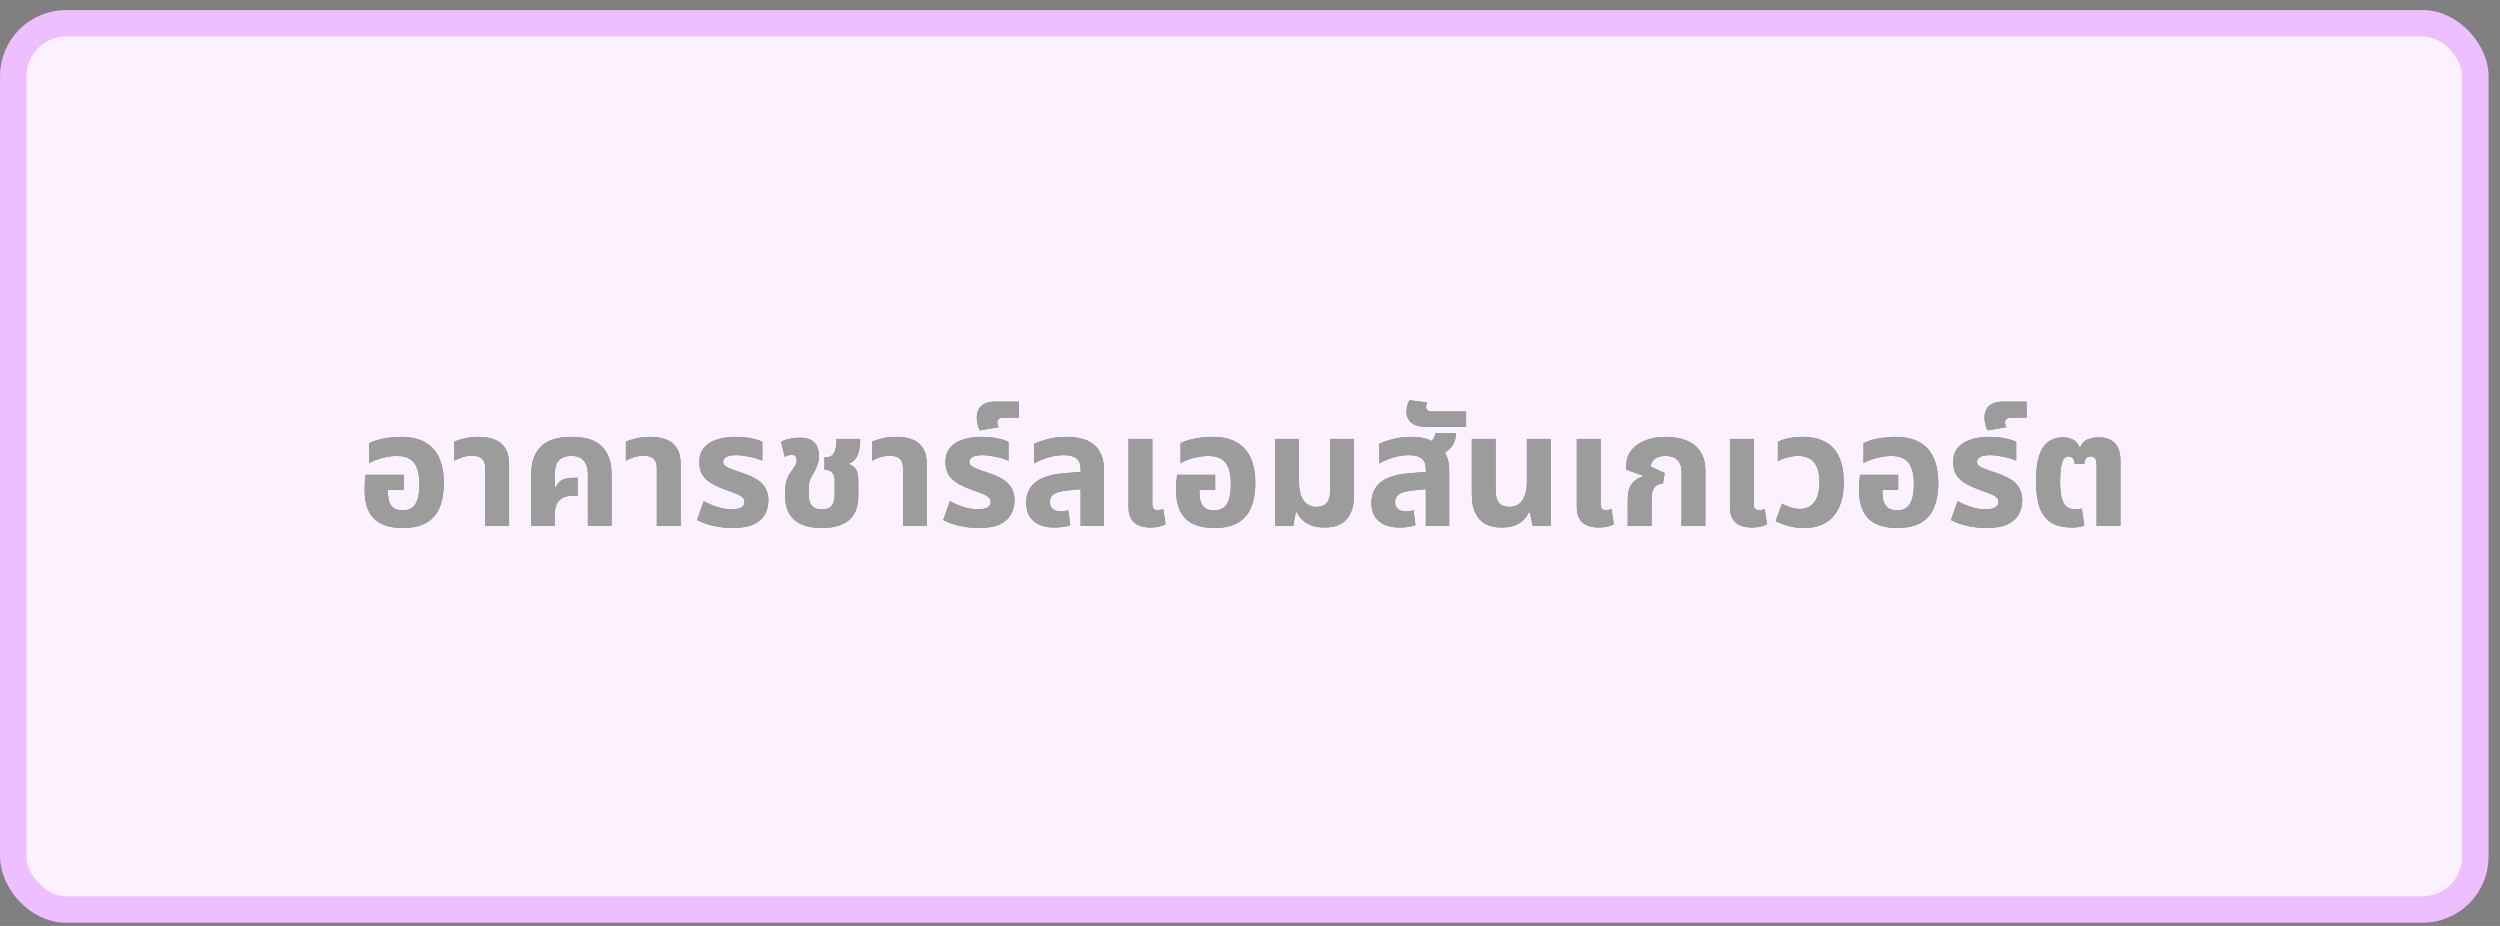 <svg width="189" height="70" viewBox="0 0 189 70" fill="none" xmlns="http://www.w3.org/2000/svg">
<rect x="0" y="0" width="189" height="70" fill="#808080" stroke="none"/>
<rect x="1.002" y="1.76" width="186.135" height="67" rx="4" fill="#FBF1FF"/>
<path d="M30.447 39.916C29.471 39.916 28.747 39.68 28.275 39.208C27.803 38.728 27.567 38.02 27.567 37.084C27.567 36.924 27.571 36.732 27.579 36.508C27.595 36.276 27.615 36.072 27.639 35.896H30.519V37.036H29.331V37.204C29.331 37.524 29.371 37.788 29.451 37.996C29.531 38.196 29.651 38.344 29.811 38.44C29.979 38.536 30.187 38.584 30.435 38.584C30.707 38.584 30.935 38.524 31.119 38.404C31.311 38.284 31.455 38.08 31.551 37.792C31.655 37.504 31.707 37.108 31.707 36.604C31.707 36.132 31.651 35.74 31.539 35.428C31.435 35.108 31.255 34.868 30.999 34.708C30.751 34.548 30.407 34.468 29.967 34.468C29.727 34.468 29.479 34.496 29.223 34.552C28.967 34.6 28.723 34.664 28.491 34.744C28.267 34.824 28.071 34.912 27.903 35.008V33.508C28.079 33.412 28.295 33.328 28.551 33.256C28.815 33.184 29.099 33.128 29.403 33.088C29.707 33.048 30.007 33.028 30.303 33.028C31.079 33.028 31.703 33.172 32.175 33.46C32.655 33.74 33.003 34.14 33.219 34.66C33.443 35.18 33.555 35.796 33.555 36.508C33.555 37.236 33.447 37.856 33.231 38.368C33.023 38.872 32.691 39.256 32.235 39.52C31.779 39.784 31.183 39.916 30.447 39.916ZM36.685 39.76V35.416C36.685 35.08 36.605 34.836 36.445 34.684C36.293 34.532 36.041 34.456 35.689 34.456C35.425 34.456 35.181 34.492 34.957 34.564C34.741 34.636 34.537 34.724 34.345 34.828V33.388C34.521 33.308 34.769 33.228 35.089 33.148C35.409 33.068 35.785 33.028 36.217 33.028C36.657 33.028 37.045 33.092 37.381 33.22C37.725 33.348 37.993 33.564 38.185 33.868C38.385 34.164 38.485 34.572 38.485 35.092V39.76H36.685ZM40.16 39.76V35.86C40.16 34.94 40.404 34.24 40.892 33.76C41.38 33.272 42.152 33.028 43.208 33.028C44.272 33.028 45.04 33.272 45.512 33.76C45.992 34.24 46.232 34.94 46.232 35.86V39.76H44.444V35.836C44.444 35.412 44.344 35.08 44.144 34.84C43.952 34.592 43.632 34.468 43.184 34.468C42.744 34.468 42.424 34.592 42.224 34.84C42.032 35.08 41.936 35.412 41.936 35.836V36.88L41.972 36.892C42.124 36.58 42.304 36.376 42.512 36.28C42.728 36.176 43.02 36.124 43.388 36.124H43.664V37.468H43.388C42.988 37.468 42.684 37.536 42.476 37.672C42.268 37.808 42.124 37.988 42.044 38.212C41.972 38.428 41.936 38.672 41.936 38.944V39.76H40.16ZM49.657 39.76V35.416C49.657 35.08 49.577 34.836 49.417 34.684C49.265 34.532 49.013 34.456 48.661 34.456C48.397 34.456 48.153 34.492 47.929 34.564C47.713 34.636 47.509 34.724 47.317 34.828V33.388C47.493 33.308 47.741 33.228 48.061 33.148C48.381 33.068 48.757 33.028 49.189 33.028C49.629 33.028 50.017 33.092 50.353 33.22C50.697 33.348 50.965 33.564 51.157 33.868C51.357 34.164 51.457 34.572 51.457 35.092V39.76H49.657ZM55.388 39.916C54.916 39.916 54.44 39.864 53.96 39.76C53.488 39.656 53.068 39.508 52.7 39.316L53.204 37.888C53.364 37.976 53.556 38.068 53.78 38.164C54.004 38.26 54.248 38.34 54.512 38.404C54.776 38.468 55.044 38.5 55.316 38.5C55.636 38.5 55.876 38.456 56.036 38.368C56.204 38.272 56.288 38.128 56.288 37.936C56.288 37.792 56.232 37.676 56.12 37.588C56.016 37.492 55.86 37.404 55.652 37.324C55.444 37.236 55.196 37.144 54.908 37.048C54.484 36.896 54.12 36.732 53.816 36.556C53.512 36.38 53.276 36.164 53.108 35.908C52.948 35.652 52.868 35.332 52.868 34.948C52.868 34.508 52.98 34.148 53.204 33.868C53.428 33.588 53.744 33.38 54.152 33.244C54.56 33.1 55.036 33.028 55.58 33.028C56.028 33.028 56.432 33.064 56.792 33.136C57.152 33.208 57.432 33.3 57.632 33.412V34.828C57.496 34.764 57.316 34.7 57.092 34.636C56.876 34.572 56.64 34.52 56.384 34.48C56.136 34.432 55.896 34.408 55.664 34.408C55.336 34.408 55.088 34.452 54.92 34.54C54.752 34.628 54.668 34.752 54.668 34.912C54.668 35.04 54.724 35.148 54.836 35.236C54.956 35.324 55.128 35.408 55.352 35.488C55.576 35.56 55.844 35.652 56.156 35.764C56.572 35.908 56.924 36.068 57.212 36.244C57.5 36.42 57.716 36.636 57.86 36.892C58.012 37.148 58.088 37.464 58.088 37.84C58.088 38.2 58.004 38.54 57.836 38.86C57.676 39.172 57.4 39.428 57.008 39.628C56.616 39.82 56.076 39.916 55.388 39.916ZM62.139 39.916C61.227 39.916 60.535 39.716 60.063 39.316C59.599 38.908 59.367 38.324 59.367 37.564V37.096C59.367 36.768 59.403 36.496 59.475 36.28C59.555 36.064 59.659 35.868 59.787 35.692C59.915 35.516 60.019 35.36 60.099 35.224C60.187 35.08 60.231 34.932 60.231 34.78C60.231 34.636 60.195 34.536 60.123 34.48C60.059 34.416 59.971 34.384 59.859 34.384C59.779 34.384 59.695 34.396 59.607 34.42C59.527 34.444 59.435 34.48 59.331 34.528L59.043 33.4C59.267 33.28 59.507 33.2 59.763 33.16C60.027 33.112 60.259 33.088 60.459 33.088C60.811 33.088 61.091 33.144 61.299 33.256C61.515 33.368 61.671 33.528 61.767 33.736C61.863 33.944 61.911 34.192 61.911 34.48C61.911 34.728 61.875 34.948 61.803 35.14C61.731 35.324 61.639 35.516 61.527 35.716C61.423 35.9 61.331 36.072 61.251 36.232C61.179 36.392 61.143 36.624 61.143 36.928V37.384C61.143 37.648 61.179 37.864 61.251 38.032C61.331 38.2 61.447 38.324 61.599 38.404C61.751 38.476 61.931 38.512 62.139 38.512C62.483 38.512 62.727 38.42 62.871 38.236C63.023 38.044 63.099 37.788 63.099 37.468V36.304C63.099 36.064 63.043 35.876 62.931 35.74C62.827 35.596 62.647 35.524 62.391 35.524H62.331V34.576H62.403C62.651 34.576 62.835 34.508 62.955 34.372C63.075 34.236 63.151 34.064 63.183 33.856C63.223 33.64 63.243 33.416 63.243 33.184H65.031C65.031 33.672 64.967 34.076 64.839 34.396C64.711 34.716 64.487 34.932 64.167 35.044V35.092C64.359 35.148 64.507 35.236 64.611 35.356C64.715 35.468 64.787 35.604 64.827 35.764C64.867 35.924 64.887 36.1 64.887 36.292V37.516C64.887 38.308 64.655 38.908 64.191 39.316C63.727 39.716 63.043 39.916 62.139 39.916ZM68.267 39.76V35.416C68.267 35.08 68.187 34.836 68.027 34.684C67.875 34.532 67.623 34.456 67.271 34.456C67.007 34.456 66.763 34.492 66.539 34.564C66.323 34.636 66.119 34.724 65.927 34.828V33.388C66.103 33.308 66.351 33.228 66.671 33.148C66.991 33.068 67.367 33.028 67.799 33.028C68.239 33.028 68.627 33.092 68.963 33.22C69.307 33.348 69.575 33.564 69.767 33.868C69.967 34.164 70.067 34.572 70.067 35.092V39.76H68.267ZM73.998 39.916C73.526 39.916 73.05 39.864 72.57 39.76C72.098 39.656 71.678 39.508 71.31 39.316L71.814 37.888C71.974 37.976 72.166 38.068 72.39 38.164C72.614 38.26 72.858 38.34 73.122 38.404C73.386 38.468 73.654 38.5 73.926 38.5C74.246 38.5 74.486 38.456 74.646 38.368C74.814 38.272 74.898 38.128 74.898 37.936C74.898 37.792 74.842 37.676 74.73 37.588C74.626 37.492 74.47 37.404 74.262 37.324C74.054 37.236 73.806 37.144 73.518 37.048C73.094 36.896 72.73 36.732 72.426 36.556C72.122 36.38 71.886 36.164 71.718 35.908C71.558 35.652 71.478 35.332 71.478 34.948C71.478 34.508 71.59 34.148 71.814 33.868C72.038 33.588 72.354 33.38 72.762 33.244C73.17 33.1 73.646 33.028 74.19 33.028C74.638 33.028 75.042 33.064 75.402 33.136C75.762 33.208 76.042 33.3 76.242 33.412V34.828C76.106 34.764 75.926 34.7 75.702 34.636C75.486 34.572 75.25 34.52 74.994 34.48C74.746 34.432 74.506 34.408 74.274 34.408C73.946 34.408 73.698 34.452 73.53 34.54C73.362 34.628 73.278 34.752 73.278 34.912C73.278 35.04 73.334 35.148 73.446 35.236C73.566 35.324 73.738 35.408 73.962 35.488C74.186 35.56 74.454 35.652 74.766 35.764C75.182 35.908 75.534 36.068 75.822 36.244C76.11 36.42 76.326 36.636 76.47 36.892C76.622 37.148 76.698 37.464 76.698 37.84C76.698 38.2 76.614 38.54 76.446 38.86C76.286 39.172 76.01 39.428 75.618 39.628C75.226 39.82 74.686 39.916 73.998 39.916ZM74.073 32.536C74.009 32.424 73.957 32.28 73.917 32.104C73.869 31.928 73.845 31.752 73.845 31.576C73.845 31.352 73.889 31.148 73.977 30.964C74.057 30.78 74.205 30.636 74.421 30.532C74.629 30.42 74.917 30.364 75.285 30.364H77.025V31.576H75.873C75.721 31.576 75.605 31.604 75.525 31.66C75.437 31.708 75.393 31.8 75.393 31.936C75.393 31.992 75.401 32.052 75.417 32.116C75.433 32.172 75.457 32.232 75.489 32.296L74.073 32.536ZM81.697 39.76V35.488C81.697 35.104 81.593 34.828 81.385 34.66C81.177 34.492 80.856 34.408 80.424 34.408C80.008 34.408 79.6 34.472 79.201 34.6C78.808 34.72 78.469 34.864 78.18 35.032V33.544C78.412 33.432 78.74 33.32 79.165 33.208C79.588 33.088 80.081 33.028 80.641 33.028C81.049 33.028 81.421 33.072 81.757 33.16C82.1 33.24 82.4 33.38 82.656 33.58C82.912 33.772 83.109 34.032 83.245 34.36C83.388 34.68 83.46 35.08 83.46 35.56V39.76H81.697ZM79.728 39.88C79.04 39.88 78.508 39.716 78.132 39.388C77.764 39.06 77.581 38.6 77.581 38.008C77.581 37.368 77.808 36.856 78.264 36.472C78.728 36.088 79.457 35.856 80.448 35.776L81.984 35.656V36.952L80.653 37.084C80.172 37.132 79.837 37.228 79.644 37.372C79.46 37.516 79.368 37.708 79.368 37.948C79.368 38.188 79.445 38.368 79.597 38.488C79.757 38.608 79.96 38.668 80.209 38.668C80.305 38.668 80.4 38.66 80.496 38.644C80.593 38.62 80.68 38.596 80.76 38.572L80.916 39.7C80.764 39.756 80.585 39.8 80.376 39.832C80.168 39.864 79.953 39.88 79.728 39.88ZM86.984 39.88C86.624 39.88 86.32 39.824 86.072 39.712C85.824 39.6 85.636 39.432 85.508 39.208C85.38 38.976 85.316 38.688 85.316 38.344V33.184H87.116V38.128C87.116 38.28 87.148 38.392 87.212 38.464C87.284 38.536 87.392 38.572 87.536 38.572C87.6 38.572 87.668 38.564 87.74 38.548C87.812 38.532 87.88 38.512 87.944 38.488L88.112 39.64C87.96 39.72 87.788 39.78 87.596 39.82C87.404 39.86 87.2 39.88 86.984 39.88ZM91.795 39.916C90.819 39.916 90.095 39.68 89.623 39.208C89.151 38.728 88.915 38.02 88.915 37.084C88.915 36.924 88.919 36.732 88.927 36.508C88.943 36.276 88.963 36.072 88.987 35.896H91.867V37.036H90.679V37.204C90.679 37.524 90.719 37.788 90.799 37.996C90.879 38.196 90.999 38.344 91.159 38.44C91.327 38.536 91.535 38.584 91.783 38.584C92.055 38.584 92.283 38.524 92.467 38.404C92.659 38.284 92.803 38.08 92.899 37.792C93.003 37.504 93.055 37.108 93.055 36.604C93.055 36.132 92.999 35.74 92.887 35.428C92.783 35.108 92.603 34.868 92.347 34.708C92.099 34.548 91.755 34.468 91.315 34.468C91.075 34.468 90.827 34.496 90.571 34.552C90.315 34.6 90.071 34.664 89.839 34.744C89.615 34.824 89.419 34.912 89.251 35.008V33.508C89.427 33.412 89.643 33.328 89.899 33.256C90.163 33.184 90.447 33.128 90.751 33.088C91.055 33.048 91.355 33.028 91.651 33.028C92.427 33.028 93.051 33.172 93.523 33.46C94.003 33.74 94.351 34.14 94.567 34.66C94.791 35.18 94.903 35.796 94.903 36.508C94.903 37.236 94.795 37.856 94.579 38.368C94.371 38.872 94.039 39.256 93.583 39.52C93.127 39.784 92.531 39.916 91.795 39.916ZM100.168 39.88C99.6 39.88 99.14 39.772 98.788 39.556C98.444 39.34 98.2 39.064 98.056 38.728H97.96L97.768 39.76H96.4V33.184H98.2V36.328C98.2 36.784 98.252 37.16 98.356 37.456C98.46 37.744 98.612 37.96 98.812 38.104C99.012 38.248 99.252 38.32 99.532 38.32C99.868 38.32 100.124 38.22 100.3 38.02C100.476 37.82 100.564 37.5 100.564 37.06V33.184H102.364V37.456C102.364 37.976 102.28 38.416 102.112 38.776C101.952 39.136 101.708 39.412 101.38 39.604C101.052 39.788 100.648 39.88 100.168 39.88ZM107.794 39.76V35.488C107.794 35.104 107.69 34.828 107.482 34.66C107.274 34.492 106.954 34.408 106.522 34.408C106.106 34.408 105.698 34.472 105.298 34.6C104.906 34.72 104.566 34.864 104.278 35.032V33.544C104.51 33.432 104.838 33.32 105.262 33.208C105.686 33.088 106.174 33.028 106.726 33.028C107.15 33.028 107.53 33.08 107.866 33.184C108.21 33.288 108.458 33.492 108.61 33.796C108.946 33.9 109.186 34.104 109.33 34.408C109.482 34.704 109.558 35.088 109.558 35.56V39.76H107.794ZM105.826 39.88C105.138 39.88 104.606 39.716 104.23 39.388C103.862 39.06 103.678 38.6 103.678 38.008C103.678 37.368 103.906 36.856 104.362 36.472C104.826 36.088 105.554 35.856 106.546 35.776L108.082 35.656V36.952L106.75 37.084C106.27 37.132 105.934 37.228 105.742 37.372C105.558 37.516 105.466 37.708 105.466 37.948C105.466 38.188 105.542 38.368 105.694 38.488C105.854 38.608 106.058 38.668 106.306 38.668C106.402 38.668 106.498 38.66 106.594 38.644C106.69 38.62 106.778 38.596 106.858 38.572L107.014 39.7C106.862 39.756 106.682 39.8 106.474 39.832C106.266 39.864 106.05 39.88 105.826 39.88ZM108.574 34.492L107.59 33.664C107.87 33.568 108.09 33.448 108.25 33.304C108.41 33.152 108.494 32.968 108.502 32.752H110.074C110.074 33 110.022 33.24 109.918 33.472C109.822 33.696 109.662 33.896 109.438 34.072C109.222 34.248 108.934 34.388 108.574 34.492ZM107.811 32.272C107.435 32.272 107.139 32.216 106.923 32.104C106.707 31.992 106.555 31.852 106.467 31.684C106.371 31.508 106.323 31.324 106.323 31.132C106.323 30.996 106.343 30.852 106.383 30.7C106.423 30.54 106.483 30.392 106.563 30.256L107.871 30.424C107.855 30.48 107.843 30.54 107.835 30.604C107.819 30.66 107.811 30.712 107.811 30.76C107.811 30.872 107.847 30.96 107.919 31.024C107.983 31.08 108.095 31.108 108.255 31.108H110.835V32.272H107.811ZM113.513 39.88C113.025 39.88 112.613 39.788 112.277 39.604C111.949 39.412 111.697 39.128 111.521 38.752C111.353 38.376 111.269 37.916 111.269 37.372V33.184H113.069V37.06C113.069 37.5 113.157 37.82 113.333 38.02C113.509 38.22 113.765 38.32 114.101 38.32C114.525 38.32 114.853 38.16 115.085 37.84C115.317 37.512 115.433 37.008 115.433 36.328V33.184H117.233V39.76H115.865L115.673 38.752H115.565C115.429 39.072 115.193 39.34 114.857 39.556C114.529 39.772 114.081 39.88 113.513 39.88ZM120.875 39.88C120.515 39.88 120.211 39.824 119.963 39.712C119.715 39.6 119.527 39.432 119.399 39.208C119.271 38.976 119.207 38.688 119.207 38.344V33.184H121.007V38.128C121.007 38.28 121.039 38.392 121.103 38.464C121.175 38.536 121.283 38.572 121.427 38.572C121.491 38.572 121.559 38.564 121.631 38.548C121.703 38.532 121.771 38.512 121.835 38.488L122.003 39.64C121.851 39.72 121.679 39.78 121.487 39.82C121.295 39.86 121.091 39.88 120.875 39.88ZM123.057 39.76V37.756C123.057 37.252 123.157 36.864 123.357 36.592C123.557 36.32 123.841 36.128 124.209 36.016L124.221 35.968L122.937 35.5V35.188C122.937 34.796 123.053 34.436 123.285 34.108C123.517 33.78 123.857 33.52 124.305 33.328C124.761 33.128 125.313 33.028 125.961 33.028C126.569 33.028 127.093 33.124 127.533 33.316C127.973 33.5 128.313 33.78 128.553 34.156C128.801 34.524 128.925 34.992 128.925 35.56V39.76H127.125V35.668C127.125 35.268 127.017 34.968 126.801 34.768C126.593 34.568 126.297 34.468 125.913 34.468C125.545 34.468 125.269 34.548 125.085 34.708C124.901 34.86 124.801 35.048 124.785 35.272L125.853 35.764L125.721 36.544C125.433 36.56 125.217 36.664 125.073 36.856C124.929 37.048 124.857 37.308 124.857 37.636V39.76H123.057ZM132.453 39.88C132.093 39.88 131.789 39.824 131.541 39.712C131.293 39.6 131.105 39.432 130.977 39.208C130.849 38.976 130.785 38.688 130.785 38.344V33.184H132.585V38.128C132.585 38.28 132.617 38.392 132.681 38.464C132.753 38.536 132.861 38.572 133.005 38.572C133.069 38.572 133.137 38.564 133.209 38.548C133.281 38.532 133.349 38.512 133.413 38.488L133.581 39.64C133.429 39.72 133.257 39.78 133.065 39.82C132.873 39.86 132.669 39.88 132.453 39.88ZM136.4 39.916C135.992 39.916 135.608 39.868 135.248 39.772C134.888 39.684 134.552 39.556 134.24 39.388L134.72 38.08C134.896 38.184 135.108 38.276 135.356 38.356C135.604 38.436 135.848 38.476 136.088 38.476C136.536 38.476 136.892 38.308 137.156 37.972C137.42 37.628 137.552 37.116 137.552 36.436C137.552 35.796 137.42 35.308 137.156 34.972C136.892 34.636 136.48 34.468 135.92 34.468C135.656 34.468 135.384 34.508 135.104 34.588C134.824 34.66 134.592 34.752 134.408 34.864V33.388C134.656 33.276 134.936 33.188 135.248 33.124C135.56 33.06 135.892 33.028 136.244 33.028C136.98 33.028 137.58 33.164 138.044 33.436C138.508 33.708 138.848 34.1 139.064 34.612C139.28 35.116 139.388 35.724 139.388 36.436C139.388 37.572 139.128 38.436 138.608 39.028C138.088 39.62 137.352 39.916 136.4 39.916ZM143.428 39.916C142.452 39.916 141.728 39.68 141.256 39.208C140.784 38.728 140.548 38.02 140.548 37.084C140.548 36.924 140.552 36.732 140.56 36.508C140.576 36.276 140.596 36.072 140.62 35.896H143.5V37.036H142.312V37.204C142.312 37.524 142.352 37.788 142.432 37.996C142.512 38.196 142.632 38.344 142.792 38.44C142.96 38.536 143.168 38.584 143.416 38.584C143.688 38.584 143.916 38.524 144.1 38.404C144.292 38.284 144.436 38.08 144.532 37.792C144.636 37.504 144.688 37.108 144.688 36.604C144.688 36.132 144.632 35.74 144.52 35.428C144.416 35.108 144.236 34.868 143.98 34.708C143.732 34.548 143.388 34.468 142.948 34.468C142.708 34.468 142.46 34.496 142.204 34.552C141.948 34.6 141.704 34.664 141.472 34.744C141.248 34.824 141.052 34.912 140.884 35.008V33.508C141.06 33.412 141.276 33.328 141.532 33.256C141.796 33.184 142.08 33.128 142.384 33.088C142.688 33.048 142.988 33.028 143.284 33.028C144.06 33.028 144.684 33.172 145.156 33.46C145.636 33.74 145.984 34.14 146.2 34.66C146.424 35.18 146.536 35.796 146.536 36.508C146.536 37.236 146.428 37.856 146.212 38.368C146.004 38.872 145.672 39.256 145.216 39.52C144.76 39.784 144.164 39.916 143.428 39.916ZM150.181 39.916C149.709 39.916 149.233 39.864 148.753 39.76C148.281 39.656 147.861 39.508 147.493 39.316L147.997 37.888C148.157 37.976 148.349 38.068 148.573 38.164C148.797 38.26 149.041 38.34 149.305 38.404C149.569 38.468 149.837 38.5 150.109 38.5C150.429 38.5 150.669 38.456 150.829 38.368C150.997 38.272 151.081 38.128 151.081 37.936C151.081 37.792 151.025 37.676 150.913 37.588C150.809 37.492 150.653 37.404 150.445 37.324C150.237 37.236 149.989 37.144 149.701 37.048C149.277 36.896 148.913 36.732 148.609 36.556C148.305 36.38 148.069 36.164 147.901 35.908C147.741 35.652 147.661 35.332 147.661 34.948C147.661 34.508 147.773 34.148 147.997 33.868C148.221 33.588 148.537 33.38 148.945 33.244C149.353 33.1 149.829 33.028 150.373 33.028C150.821 33.028 151.225 33.064 151.585 33.136C151.945 33.208 152.225 33.3 152.425 33.412V34.828C152.289 34.764 152.109 34.7 151.885 34.636C151.669 34.572 151.433 34.52 151.177 34.48C150.929 34.432 150.689 34.408 150.457 34.408C150.129 34.408 149.881 34.452 149.713 34.54C149.545 34.628 149.461 34.752 149.461 34.912C149.461 35.04 149.517 35.148 149.629 35.236C149.749 35.324 149.921 35.408 150.145 35.488C150.369 35.56 150.637 35.652 150.949 35.764C151.365 35.908 151.717 36.068 152.005 36.244C152.293 36.42 152.509 36.636 152.653 36.892C152.805 37.148 152.881 37.464 152.881 37.84C152.881 38.2 152.797 38.54 152.629 38.86C152.469 39.172 152.193 39.428 151.801 39.628C151.409 39.82 150.869 39.916 150.181 39.916ZM150.257 32.536C150.193 32.424 150.141 32.28 150.101 32.104C150.053 31.928 150.029 31.752 150.029 31.576C150.029 31.352 150.073 31.148 150.161 30.964C150.241 30.78 150.389 30.636 150.605 30.532C150.813 30.42 151.101 30.364 151.469 30.364H153.209V31.576H152.057C151.905 31.576 151.789 31.604 151.709 31.66C151.621 31.708 151.577 31.8 151.577 31.936C151.577 31.992 151.585 32.052 151.601 32.116C151.617 32.172 151.641 32.232 151.673 32.296L150.257 32.536ZM156.644 39.88C155.932 39.88 155.376 39.736 154.976 39.448C154.584 39.152 154.308 38.744 154.148 38.224C153.996 37.696 153.92 37.084 153.92 36.388C153.92 35.612 153.996 34.98 154.148 34.492C154.3 34.004 154.528 33.644 154.832 33.412C155.144 33.18 155.524 33.064 155.972 33.064C156.252 33.064 156.496 33.12 156.704 33.232C156.92 33.336 157.092 33.532 157.22 33.82H157.268C157.38 33.524 157.564 33.324 157.82 33.22C158.076 33.116 158.352 33.064 158.648 33.064C159.2 33.064 159.612 33.212 159.884 33.508C160.164 33.804 160.304 34.236 160.304 34.804V39.76H158.504V35.14C158.504 34.892 158.464 34.724 158.384 34.636C158.304 34.548 158.196 34.504 158.06 34.504C157.908 34.504 157.792 34.548 157.712 34.636C157.64 34.724 157.592 34.872 157.568 35.08H156.86C156.828 34.848 156.768 34.696 156.68 34.624C156.592 34.544 156.488 34.504 156.368 34.504C156.168 34.504 156.012 34.648 155.9 34.936C155.796 35.224 155.744 35.712 155.744 36.4C155.744 36.848 155.776 37.232 155.84 37.552C155.912 37.864 156.032 38.104 156.2 38.272C156.368 38.432 156.608 38.512 156.92 38.512C157.016 38.512 157.104 38.508 157.184 38.5C157.264 38.484 157.332 38.464 157.388 38.44L157.568 39.724C157.44 39.78 157.3 39.82 157.148 39.844C156.996 39.868 156.828 39.88 156.644 39.88Z" fill="#252525" fill-opacity="0.55"/>
<path d="M30.447 39.916C29.471 39.916 28.747 39.68 28.275 39.208C27.803 38.728 27.567 38.02 27.567 37.084C27.567 36.924 27.571 36.732 27.579 36.508C27.595 36.276 27.615 36.072 27.639 35.896H30.519V37.036H29.331V37.204C29.331 37.524 29.371 37.788 29.451 37.996C29.531 38.196 29.651 38.344 29.811 38.44C29.979 38.536 30.187 38.584 30.435 38.584C30.707 38.584 30.935 38.524 31.119 38.404C31.311 38.284 31.455 38.08 31.551 37.792C31.655 37.504 31.707 37.108 31.707 36.604C31.707 36.132 31.651 35.74 31.539 35.428C31.435 35.108 31.255 34.868 30.999 34.708C30.751 34.548 30.407 34.468 29.967 34.468C29.727 34.468 29.479 34.496 29.223 34.552C28.967 34.6 28.723 34.664 28.491 34.744C28.267 34.824 28.071 34.912 27.903 35.008V33.508C28.079 33.412 28.295 33.328 28.551 33.256C28.815 33.184 29.099 33.128 29.403 33.088C29.707 33.048 30.007 33.028 30.303 33.028C31.079 33.028 31.703 33.172 32.175 33.46C32.655 33.74 33.003 34.14 33.219 34.66C33.443 35.18 33.555 35.796 33.555 36.508C33.555 37.236 33.447 37.856 33.231 38.368C33.023 38.872 32.691 39.256 32.235 39.52C31.779 39.784 31.183 39.916 30.447 39.916ZM36.685 39.76V35.416C36.685 35.08 36.605 34.836 36.445 34.684C36.293 34.532 36.041 34.456 35.689 34.456C35.425 34.456 35.181 34.492 34.957 34.564C34.741 34.636 34.537 34.724 34.345 34.828V33.388C34.521 33.308 34.769 33.228 35.089 33.148C35.409 33.068 35.785 33.028 36.217 33.028C36.657 33.028 37.045 33.092 37.381 33.22C37.725 33.348 37.993 33.564 38.185 33.868C38.385 34.164 38.485 34.572 38.485 35.092V39.76H36.685ZM40.16 39.76V35.86C40.16 34.94 40.404 34.24 40.892 33.76C41.38 33.272 42.152 33.028 43.208 33.028C44.272 33.028 45.04 33.272 45.512 33.76C45.992 34.24 46.232 34.94 46.232 35.86V39.76H44.444V35.836C44.444 35.412 44.344 35.08 44.144 34.84C43.952 34.592 43.632 34.468 43.184 34.468C42.744 34.468 42.424 34.592 42.224 34.84C42.032 35.08 41.936 35.412 41.936 35.836V36.88L41.972 36.892C42.124 36.58 42.304 36.376 42.512 36.28C42.728 36.176 43.02 36.124 43.388 36.124H43.664V37.468H43.388C42.988 37.468 42.684 37.536 42.476 37.672C42.268 37.808 42.124 37.988 42.044 38.212C41.972 38.428 41.936 38.672 41.936 38.944V39.76H40.16ZM49.657 39.76V35.416C49.657 35.08 49.577 34.836 49.417 34.684C49.265 34.532 49.013 34.456 48.661 34.456C48.397 34.456 48.153 34.492 47.929 34.564C47.713 34.636 47.509 34.724 47.317 34.828V33.388C47.493 33.308 47.741 33.228 48.061 33.148C48.381 33.068 48.757 33.028 49.189 33.028C49.629 33.028 50.017 33.092 50.353 33.22C50.697 33.348 50.965 33.564 51.157 33.868C51.357 34.164 51.457 34.572 51.457 35.092V39.76H49.657ZM55.388 39.916C54.916 39.916 54.44 39.864 53.96 39.76C53.488 39.656 53.068 39.508 52.7 39.316L53.204 37.888C53.364 37.976 53.556 38.068 53.78 38.164C54.004 38.26 54.248 38.34 54.512 38.404C54.776 38.468 55.044 38.5 55.316 38.5C55.636 38.5 55.876 38.456 56.036 38.368C56.204 38.272 56.288 38.128 56.288 37.936C56.288 37.792 56.232 37.676 56.12 37.588C56.016 37.492 55.86 37.404 55.652 37.324C55.444 37.236 55.196 37.144 54.908 37.048C54.484 36.896 54.12 36.732 53.816 36.556C53.512 36.38 53.276 36.164 53.108 35.908C52.948 35.652 52.868 35.332 52.868 34.948C52.868 34.508 52.98 34.148 53.204 33.868C53.428 33.588 53.744 33.38 54.152 33.244C54.56 33.1 55.036 33.028 55.58 33.028C56.028 33.028 56.432 33.064 56.792 33.136C57.152 33.208 57.432 33.3 57.632 33.412V34.828C57.496 34.764 57.316 34.7 57.092 34.636C56.876 34.572 56.64 34.52 56.384 34.48C56.136 34.432 55.896 34.408 55.664 34.408C55.336 34.408 55.088 34.452 54.92 34.54C54.752 34.628 54.668 34.752 54.668 34.912C54.668 35.04 54.724 35.148 54.836 35.236C54.956 35.324 55.128 35.408 55.352 35.488C55.576 35.56 55.844 35.652 56.156 35.764C56.572 35.908 56.924 36.068 57.212 36.244C57.5 36.42 57.716 36.636 57.86 36.892C58.012 37.148 58.088 37.464 58.088 37.84C58.088 38.2 58.004 38.54 57.836 38.86C57.676 39.172 57.4 39.428 57.008 39.628C56.616 39.82 56.076 39.916 55.388 39.916ZM62.139 39.916C61.227 39.916 60.535 39.716 60.063 39.316C59.599 38.908 59.367 38.324 59.367 37.564V37.096C59.367 36.768 59.403 36.496 59.475 36.28C59.555 36.064 59.659 35.868 59.787 35.692C59.915 35.516 60.019 35.36 60.099 35.224C60.187 35.08 60.231 34.932 60.231 34.78C60.231 34.636 60.195 34.536 60.123 34.48C60.059 34.416 59.971 34.384 59.859 34.384C59.779 34.384 59.695 34.396 59.607 34.42C59.527 34.444 59.435 34.48 59.331 34.528L59.043 33.4C59.267 33.28 59.507 33.2 59.763 33.16C60.027 33.112 60.259 33.088 60.459 33.088C60.811 33.088 61.091 33.144 61.299 33.256C61.515 33.368 61.671 33.528 61.767 33.736C61.863 33.944 61.911 34.192 61.911 34.48C61.911 34.728 61.875 34.948 61.803 35.14C61.731 35.324 61.639 35.516 61.527 35.716C61.423 35.9 61.331 36.072 61.251 36.232C61.179 36.392 61.143 36.624 61.143 36.928V37.384C61.143 37.648 61.179 37.864 61.251 38.032C61.331 38.2 61.447 38.324 61.599 38.404C61.751 38.476 61.931 38.512 62.139 38.512C62.483 38.512 62.727 38.42 62.871 38.236C63.023 38.044 63.099 37.788 63.099 37.468V36.304C63.099 36.064 63.043 35.876 62.931 35.74C62.827 35.596 62.647 35.524 62.391 35.524H62.331V34.576H62.403C62.651 34.576 62.835 34.508 62.955 34.372C63.075 34.236 63.151 34.064 63.183 33.856C63.223 33.64 63.243 33.416 63.243 33.184H65.031C65.031 33.672 64.967 34.076 64.839 34.396C64.711 34.716 64.487 34.932 64.167 35.044V35.092C64.359 35.148 64.507 35.236 64.611 35.356C64.715 35.468 64.787 35.604 64.827 35.764C64.867 35.924 64.887 36.1 64.887 36.292V37.516C64.887 38.308 64.655 38.908 64.191 39.316C63.727 39.716 63.043 39.916 62.139 39.916ZM68.267 39.76V35.416C68.267 35.08 68.187 34.836 68.027 34.684C67.875 34.532 67.623 34.456 67.271 34.456C67.007 34.456 66.763 34.492 66.539 34.564C66.323 34.636 66.119 34.724 65.927 34.828V33.388C66.103 33.308 66.351 33.228 66.671 33.148C66.991 33.068 67.367 33.028 67.799 33.028C68.239 33.028 68.627 33.092 68.963 33.22C69.307 33.348 69.575 33.564 69.767 33.868C69.967 34.164 70.067 34.572 70.067 35.092V39.76H68.267ZM73.998 39.916C73.526 39.916 73.05 39.864 72.57 39.76C72.098 39.656 71.678 39.508 71.31 39.316L71.814 37.888C71.974 37.976 72.166 38.068 72.39 38.164C72.614 38.26 72.858 38.34 73.122 38.404C73.386 38.468 73.654 38.5 73.926 38.5C74.246 38.5 74.486 38.456 74.646 38.368C74.814 38.272 74.898 38.128 74.898 37.936C74.898 37.792 74.842 37.676 74.73 37.588C74.626 37.492 74.47 37.404 74.262 37.324C74.054 37.236 73.806 37.144 73.518 37.048C73.094 36.896 72.73 36.732 72.426 36.556C72.122 36.38 71.886 36.164 71.718 35.908C71.558 35.652 71.478 35.332 71.478 34.948C71.478 34.508 71.59 34.148 71.814 33.868C72.038 33.588 72.354 33.38 72.762 33.244C73.17 33.1 73.646 33.028 74.19 33.028C74.638 33.028 75.042 33.064 75.402 33.136C75.762 33.208 76.042 33.3 76.242 33.412V34.828C76.106 34.764 75.926 34.7 75.702 34.636C75.486 34.572 75.25 34.52 74.994 34.48C74.746 34.432 74.506 34.408 74.274 34.408C73.946 34.408 73.698 34.452 73.53 34.54C73.362 34.628 73.278 34.752 73.278 34.912C73.278 35.04 73.334 35.148 73.446 35.236C73.566 35.324 73.738 35.408 73.962 35.488C74.186 35.56 74.454 35.652 74.766 35.764C75.182 35.908 75.534 36.068 75.822 36.244C76.11 36.42 76.326 36.636 76.47 36.892C76.622 37.148 76.698 37.464 76.698 37.84C76.698 38.2 76.614 38.54 76.446 38.86C76.286 39.172 76.01 39.428 75.618 39.628C75.226 39.82 74.686 39.916 73.998 39.916ZM74.073 32.536C74.009 32.424 73.957 32.28 73.917 32.104C73.869 31.928 73.845 31.752 73.845 31.576C73.845 31.352 73.889 31.148 73.977 30.964C74.057 30.78 74.205 30.636 74.421 30.532C74.629 30.42 74.917 30.364 75.285 30.364H77.025V31.576H75.873C75.721 31.576 75.605 31.604 75.525 31.66C75.437 31.708 75.393 31.8 75.393 31.936C75.393 31.992 75.401 32.052 75.417 32.116C75.433 32.172 75.457 32.232 75.489 32.296L74.073 32.536ZM81.697 39.76V35.488C81.697 35.104 81.593 34.828 81.385 34.66C81.177 34.492 80.856 34.408 80.424 34.408C80.008 34.408 79.6 34.472 79.201 34.6C78.808 34.72 78.469 34.864 78.18 35.032V33.544C78.412 33.432 78.74 33.32 79.165 33.208C79.588 33.088 80.081 33.028 80.641 33.028C81.049 33.028 81.421 33.072 81.757 33.16C82.1 33.24 82.4 33.38 82.656 33.58C82.912 33.772 83.109 34.032 83.245 34.36C83.388 34.68 83.46 35.08 83.46 35.56V39.76H81.697ZM79.728 39.88C79.04 39.88 78.508 39.716 78.132 39.388C77.764 39.06 77.581 38.6 77.581 38.008C77.581 37.368 77.808 36.856 78.264 36.472C78.728 36.088 79.457 35.856 80.448 35.776L81.984 35.656V36.952L80.653 37.084C80.172 37.132 79.837 37.228 79.644 37.372C79.46 37.516 79.368 37.708 79.368 37.948C79.368 38.188 79.445 38.368 79.597 38.488C79.757 38.608 79.96 38.668 80.209 38.668C80.305 38.668 80.4 38.66 80.496 38.644C80.593 38.62 80.68 38.596 80.76 38.572L80.916 39.7C80.764 39.756 80.585 39.8 80.376 39.832C80.168 39.864 79.953 39.88 79.728 39.88ZM86.984 39.88C86.624 39.88 86.32 39.824 86.072 39.712C85.824 39.6 85.636 39.432 85.508 39.208C85.38 38.976 85.316 38.688 85.316 38.344V33.184H87.116V38.128C87.116 38.28 87.148 38.392 87.212 38.464C87.284 38.536 87.392 38.572 87.536 38.572C87.6 38.572 87.668 38.564 87.74 38.548C87.812 38.532 87.88 38.512 87.944 38.488L88.112 39.64C87.96 39.72 87.788 39.78 87.596 39.82C87.404 39.86 87.2 39.88 86.984 39.88ZM91.795 39.916C90.819 39.916 90.095 39.68 89.623 39.208C89.151 38.728 88.915 38.02 88.915 37.084C88.915 36.924 88.919 36.732 88.927 36.508C88.943 36.276 88.963 36.072 88.987 35.896H91.867V37.036H90.679V37.204C90.679 37.524 90.719 37.788 90.799 37.996C90.879 38.196 90.999 38.344 91.159 38.44C91.327 38.536 91.535 38.584 91.783 38.584C92.055 38.584 92.283 38.524 92.467 38.404C92.659 38.284 92.803 38.08 92.899 37.792C93.003 37.504 93.055 37.108 93.055 36.604C93.055 36.132 92.999 35.74 92.887 35.428C92.783 35.108 92.603 34.868 92.347 34.708C92.099 34.548 91.755 34.468 91.315 34.468C91.075 34.468 90.827 34.496 90.571 34.552C90.315 34.6 90.071 34.664 89.839 34.744C89.615 34.824 89.419 34.912 89.251 35.008V33.508C89.427 33.412 89.643 33.328 89.899 33.256C90.163 33.184 90.447 33.128 90.751 33.088C91.055 33.048 91.355 33.028 91.651 33.028C92.427 33.028 93.051 33.172 93.523 33.46C94.003 33.74 94.351 34.14 94.567 34.66C94.791 35.18 94.903 35.796 94.903 36.508C94.903 37.236 94.795 37.856 94.579 38.368C94.371 38.872 94.039 39.256 93.583 39.52C93.127 39.784 92.531 39.916 91.795 39.916ZM100.168 39.88C99.6 39.88 99.14 39.772 98.788 39.556C98.444 39.34 98.2 39.064 98.056 38.728H97.96L97.768 39.76H96.4V33.184H98.2V36.328C98.2 36.784 98.252 37.16 98.356 37.456C98.46 37.744 98.612 37.96 98.812 38.104C99.012 38.248 99.252 38.32 99.532 38.32C99.868 38.32 100.124 38.22 100.3 38.02C100.476 37.82 100.564 37.5 100.564 37.06V33.184H102.364V37.456C102.364 37.976 102.28 38.416 102.112 38.776C101.952 39.136 101.708 39.412 101.38 39.604C101.052 39.788 100.648 39.88 100.168 39.88ZM107.794 39.76V35.488C107.794 35.104 107.69 34.828 107.482 34.66C107.274 34.492 106.954 34.408 106.522 34.408C106.106 34.408 105.698 34.472 105.298 34.6C104.906 34.72 104.566 34.864 104.278 35.032V33.544C104.51 33.432 104.838 33.32 105.262 33.208C105.686 33.088 106.174 33.028 106.726 33.028C107.15 33.028 107.53 33.08 107.866 33.184C108.21 33.288 108.458 33.492 108.61 33.796C108.946 33.9 109.186 34.104 109.33 34.408C109.482 34.704 109.558 35.088 109.558 35.56V39.76H107.794ZM105.826 39.88C105.138 39.88 104.606 39.716 104.23 39.388C103.862 39.06 103.678 38.6 103.678 38.008C103.678 37.368 103.906 36.856 104.362 36.472C104.826 36.088 105.554 35.856 106.546 35.776L108.082 35.656V36.952L106.75 37.084C106.27 37.132 105.934 37.228 105.742 37.372C105.558 37.516 105.466 37.708 105.466 37.948C105.466 38.188 105.542 38.368 105.694 38.488C105.854 38.608 106.058 38.668 106.306 38.668C106.402 38.668 106.498 38.66 106.594 38.644C106.69 38.62 106.778 38.596 106.858 38.572L107.014 39.7C106.862 39.756 106.682 39.8 106.474 39.832C106.266 39.864 106.05 39.88 105.826 39.88ZM108.574 34.492L107.59 33.664C107.87 33.568 108.09 33.448 108.25 33.304C108.41 33.152 108.494 32.968 108.502 32.752H110.074C110.074 33 110.022 33.24 109.918 33.472C109.822 33.696 109.662 33.896 109.438 34.072C109.222 34.248 108.934 34.388 108.574 34.492ZM107.811 32.272C107.435 32.272 107.139 32.216 106.923 32.104C106.707 31.992 106.555 31.852 106.467 31.684C106.371 31.508 106.323 31.324 106.323 31.132C106.323 30.996 106.343 30.852 106.383 30.7C106.423 30.54 106.483 30.392 106.563 30.256L107.871 30.424C107.855 30.48 107.843 30.54 107.835 30.604C107.819 30.66 107.811 30.712 107.811 30.76C107.811 30.872 107.847 30.96 107.919 31.024C107.983 31.08 108.095 31.108 108.255 31.108H110.835V32.272H107.811ZM113.513 39.88C113.025 39.88 112.613 39.788 112.277 39.604C111.949 39.412 111.697 39.128 111.521 38.752C111.353 38.376 111.269 37.916 111.269 37.372V33.184H113.069V37.06C113.069 37.5 113.157 37.82 113.333 38.02C113.509 38.22 113.765 38.32 114.101 38.32C114.525 38.32 114.853 38.16 115.085 37.84C115.317 37.512 115.433 37.008 115.433 36.328V33.184H117.233V39.76H115.865L115.673 38.752H115.565C115.429 39.072 115.193 39.34 114.857 39.556C114.529 39.772 114.081 39.88 113.513 39.88ZM120.875 39.88C120.515 39.88 120.211 39.824 119.963 39.712C119.715 39.6 119.527 39.432 119.399 39.208C119.271 38.976 119.207 38.688 119.207 38.344V33.184H121.007V38.128C121.007 38.28 121.039 38.392 121.103 38.464C121.175 38.536 121.283 38.572 121.427 38.572C121.491 38.572 121.559 38.564 121.631 38.548C121.703 38.532 121.771 38.512 121.835 38.488L122.003 39.64C121.851 39.72 121.679 39.78 121.487 39.82C121.295 39.86 121.091 39.88 120.875 39.88ZM123.057 39.76V37.756C123.057 37.252 123.157 36.864 123.357 36.592C123.557 36.32 123.841 36.128 124.209 36.016L124.221 35.968L122.937 35.5V35.188C122.937 34.796 123.053 34.436 123.285 34.108C123.517 33.78 123.857 33.52 124.305 33.328C124.761 33.128 125.313 33.028 125.961 33.028C126.569 33.028 127.093 33.124 127.533 33.316C127.973 33.5 128.313 33.78 128.553 34.156C128.801 34.524 128.925 34.992 128.925 35.56V39.76H127.125V35.668C127.125 35.268 127.017 34.968 126.801 34.768C126.593 34.568 126.297 34.468 125.913 34.468C125.545 34.468 125.269 34.548 125.085 34.708C124.901 34.86 124.801 35.048 124.785 35.272L125.853 35.764L125.721 36.544C125.433 36.56 125.217 36.664 125.073 36.856C124.929 37.048 124.857 37.308 124.857 37.636V39.76H123.057ZM132.453 39.88C132.093 39.88 131.789 39.824 131.541 39.712C131.293 39.6 131.105 39.432 130.977 39.208C130.849 38.976 130.785 38.688 130.785 38.344V33.184H132.585V38.128C132.585 38.28 132.617 38.392 132.681 38.464C132.753 38.536 132.861 38.572 133.005 38.572C133.069 38.572 133.137 38.564 133.209 38.548C133.281 38.532 133.349 38.512 133.413 38.488L133.581 39.64C133.429 39.72 133.257 39.78 133.065 39.82C132.873 39.86 132.669 39.88 132.453 39.88ZM136.4 39.916C135.992 39.916 135.608 39.868 135.248 39.772C134.888 39.684 134.552 39.556 134.24 39.388L134.72 38.08C134.896 38.184 135.108 38.276 135.356 38.356C135.604 38.436 135.848 38.476 136.088 38.476C136.536 38.476 136.892 38.308 137.156 37.972C137.42 37.628 137.552 37.116 137.552 36.436C137.552 35.796 137.42 35.308 137.156 34.972C136.892 34.636 136.48 34.468 135.92 34.468C135.656 34.468 135.384 34.508 135.104 34.588C134.824 34.66 134.592 34.752 134.408 34.864V33.388C134.656 33.276 134.936 33.188 135.248 33.124C135.56 33.06 135.892 33.028 136.244 33.028C136.98 33.028 137.58 33.164 138.044 33.436C138.508 33.708 138.848 34.1 139.064 34.612C139.28 35.116 139.388 35.724 139.388 36.436C139.388 37.572 139.128 38.436 138.608 39.028C138.088 39.62 137.352 39.916 136.4 39.916ZM143.428 39.916C142.452 39.916 141.728 39.68 141.256 39.208C140.784 38.728 140.548 38.02 140.548 37.084C140.548 36.924 140.552 36.732 140.56 36.508C140.576 36.276 140.596 36.072 140.62 35.896H143.5V37.036H142.312V37.204C142.312 37.524 142.352 37.788 142.432 37.996C142.512 38.196 142.632 38.344 142.792 38.44C142.96 38.536 143.168 38.584 143.416 38.584C143.688 38.584 143.916 38.524 144.1 38.404C144.292 38.284 144.436 38.08 144.532 37.792C144.636 37.504 144.688 37.108 144.688 36.604C144.688 36.132 144.632 35.74 144.52 35.428C144.416 35.108 144.236 34.868 143.98 34.708C143.732 34.548 143.388 34.468 142.948 34.468C142.708 34.468 142.46 34.496 142.204 34.552C141.948 34.6 141.704 34.664 141.472 34.744C141.248 34.824 141.052 34.912 140.884 35.008V33.508C141.06 33.412 141.276 33.328 141.532 33.256C141.796 33.184 142.08 33.128 142.384 33.088C142.688 33.048 142.988 33.028 143.284 33.028C144.06 33.028 144.684 33.172 145.156 33.46C145.636 33.74 145.984 34.14 146.2 34.66C146.424 35.18 146.536 35.796 146.536 36.508C146.536 37.236 146.428 37.856 146.212 38.368C146.004 38.872 145.672 39.256 145.216 39.52C144.76 39.784 144.164 39.916 143.428 39.916ZM150.181 39.916C149.709 39.916 149.233 39.864 148.753 39.76C148.281 39.656 147.861 39.508 147.493 39.316L147.997 37.888C148.157 37.976 148.349 38.068 148.573 38.164C148.797 38.26 149.041 38.34 149.305 38.404C149.569 38.468 149.837 38.5 150.109 38.5C150.429 38.5 150.669 38.456 150.829 38.368C150.997 38.272 151.081 38.128 151.081 37.936C151.081 37.792 151.025 37.676 150.913 37.588C150.809 37.492 150.653 37.404 150.445 37.324C150.237 37.236 149.989 37.144 149.701 37.048C149.277 36.896 148.913 36.732 148.609 36.556C148.305 36.38 148.069 36.164 147.901 35.908C147.741 35.652 147.661 35.332 147.661 34.948C147.661 34.508 147.773 34.148 147.997 33.868C148.221 33.588 148.537 33.38 148.945 33.244C149.353 33.1 149.829 33.028 150.373 33.028C150.821 33.028 151.225 33.064 151.585 33.136C151.945 33.208 152.225 33.3 152.425 33.412V34.828C152.289 34.764 152.109 34.7 151.885 34.636C151.669 34.572 151.433 34.52 151.177 34.48C150.929 34.432 150.689 34.408 150.457 34.408C150.129 34.408 149.881 34.452 149.713 34.54C149.545 34.628 149.461 34.752 149.461 34.912C149.461 35.04 149.517 35.148 149.629 35.236C149.749 35.324 149.921 35.408 150.145 35.488C150.369 35.56 150.637 35.652 150.949 35.764C151.365 35.908 151.717 36.068 152.005 36.244C152.293 36.42 152.509 36.636 152.653 36.892C152.805 37.148 152.881 37.464 152.881 37.84C152.881 38.2 152.797 38.54 152.629 38.86C152.469 39.172 152.193 39.428 151.801 39.628C151.409 39.82 150.869 39.916 150.181 39.916ZM150.257 32.536C150.193 32.424 150.141 32.28 150.101 32.104C150.053 31.928 150.029 31.752 150.029 31.576C150.029 31.352 150.073 31.148 150.161 30.964C150.241 30.78 150.389 30.636 150.605 30.532C150.813 30.42 151.101 30.364 151.469 30.364H153.209V31.576H152.057C151.905 31.576 151.789 31.604 151.709 31.66C151.621 31.708 151.577 31.8 151.577 31.936C151.577 31.992 151.585 32.052 151.601 32.116C151.617 32.172 151.641 32.232 151.673 32.296L150.257 32.536ZM156.644 39.88C155.932 39.88 155.376 39.736 154.976 39.448C154.584 39.152 154.308 38.744 154.148 38.224C153.996 37.696 153.92 37.084 153.92 36.388C153.92 35.612 153.996 34.98 154.148 34.492C154.3 34.004 154.528 33.644 154.832 33.412C155.144 33.18 155.524 33.064 155.972 33.064C156.252 33.064 156.496 33.12 156.704 33.232C156.92 33.336 157.092 33.532 157.22 33.82H157.268C157.38 33.524 157.564 33.324 157.82 33.22C158.076 33.116 158.352 33.064 158.648 33.064C159.2 33.064 159.612 33.212 159.884 33.508C160.164 33.804 160.304 34.236 160.304 34.804V39.76H158.504V35.14C158.504 34.892 158.464 34.724 158.384 34.636C158.304 34.548 158.196 34.504 158.06 34.504C157.908 34.504 157.792 34.548 157.712 34.636C157.64 34.724 157.592 34.872 157.568 35.08H156.86C156.828 34.848 156.768 34.696 156.68 34.624C156.592 34.544 156.488 34.504 156.368 34.504C156.168 34.504 156.012 34.648 155.9 34.936C155.796 35.224 155.744 35.712 155.744 36.4C155.744 36.848 155.776 37.232 155.84 37.552C155.912 37.864 156.032 38.104 156.2 38.272C156.368 38.432 156.608 38.512 156.92 38.512C157.016 38.512 157.104 38.508 157.184 38.5C157.264 38.484 157.332 38.464 157.388 38.44L157.568 39.724C157.44 39.78 157.3 39.82 157.148 39.844C156.996 39.868 156.828 39.88 156.644 39.88Z" fill="#9C9C9C" style="mix-blend-mode:overlay"/>
<rect x="1.002" y="1.76" width="186.135" height="67" rx="4" stroke="#EEBFFF" stroke-width="2"/>
</svg>
